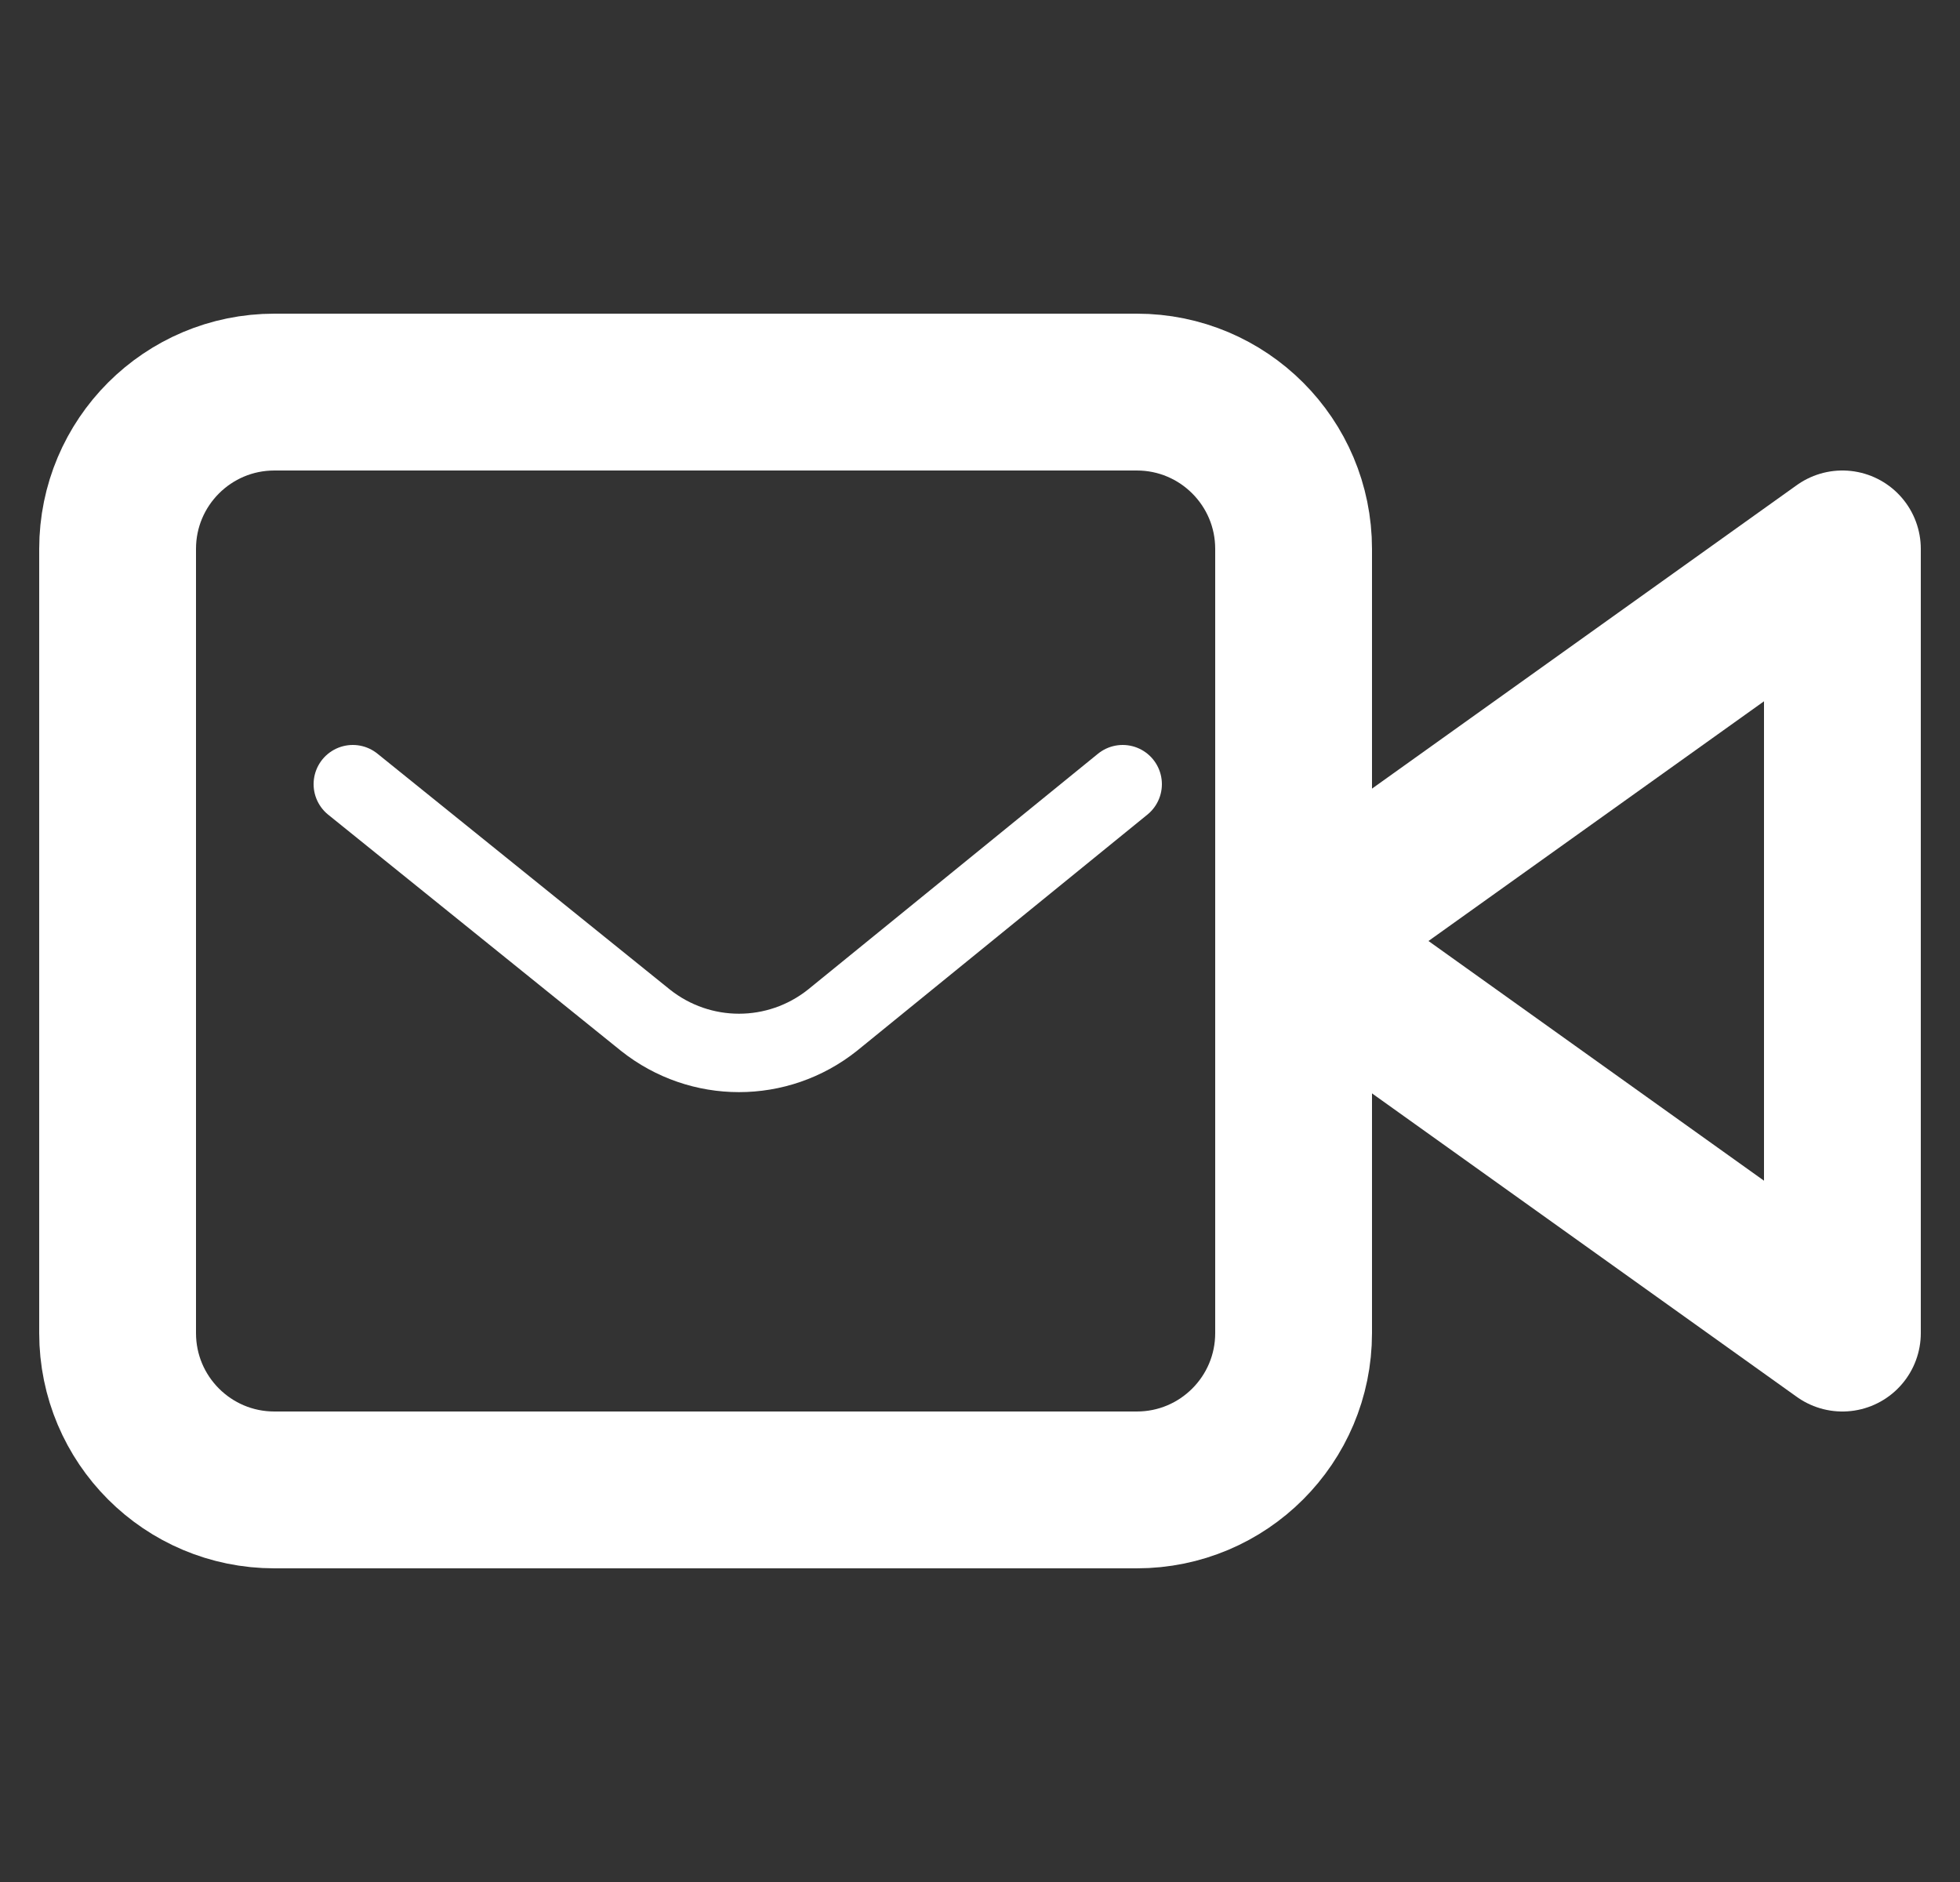 <svg width="25" height="24" viewBox="0 0 25 24" fill="none" xmlns="http://www.w3.org/2000/svg">
<rect x="0" y="0" width="25" height="24" fill="#333333" stroke="none"/>
<g clip-path="url(#clip0_5701_5308)">
<path d="M23.5 7L16.5 12L23.5 17V7Z" stroke="white" stroke-width="2" stroke-linecap="round" stroke-linejoin="round"/>
<path d="M14.5 5H3.5C2.395 5 1.5 5.895 1.5 7V17C1.5 18.105 2.395 19 3.5 19H14.5C15.605 19 16.5 18.105 16.5 17V7C16.5 5.895 15.605 5 14.5 5Z" stroke="white" stroke-width="2" stroke-linecap="round" stroke-linejoin="round"/>
<path d="M14.32 10L10.617 13.011C9.918 13.566 8.934 13.566 8.234 13.011L4.5 10" stroke="white" stroke-linecap="round" stroke-linejoin="round"/>
</g>
<defs>
<clipPath id="clip0_5701_5308">
<rect width="24" height="24" fill="white" transform="translate(0.5)"/>
</clipPath>
</defs>
</svg>
